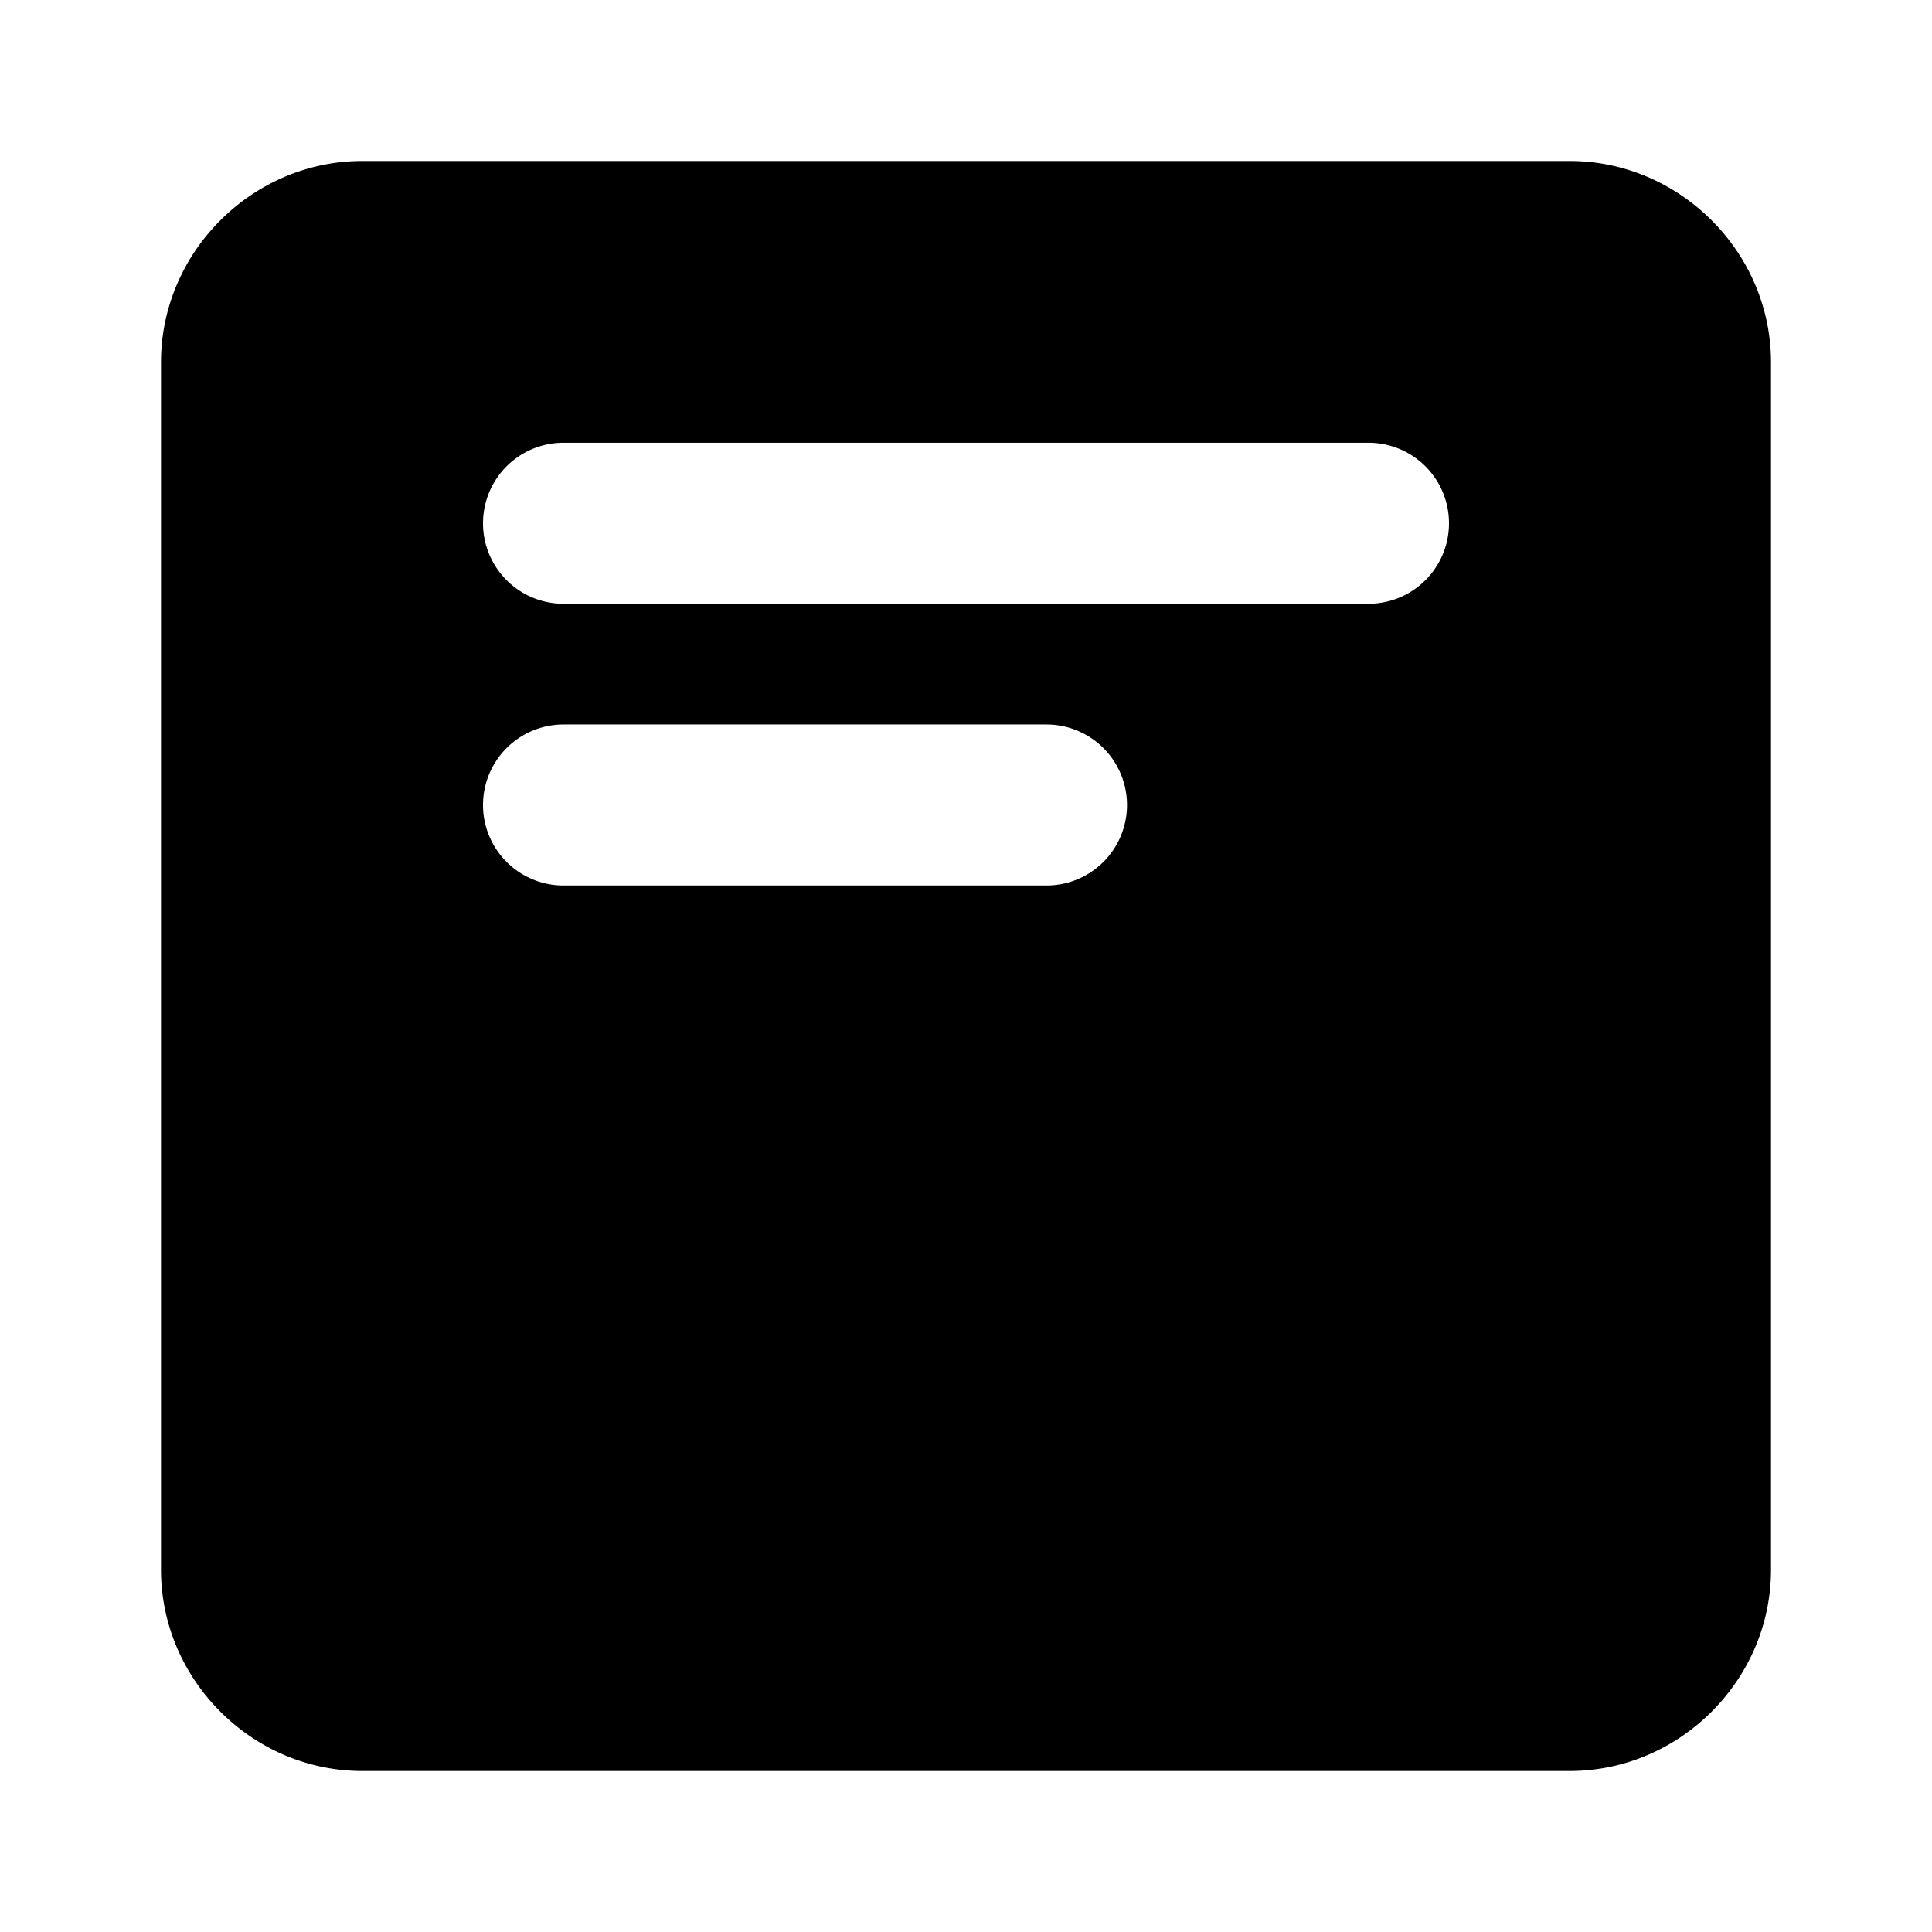 <svg xmlns="http://www.w3.org/2000/svg" width="48" height="48" viewBox="0 0 48 48"><path d="M9 4C6.265 4 4 6.265 4 9v30c0 2.735 2.265 5 5 5h30c2.735 0 5-2.265 5-5V9c0-2.735-2.265-5-5-5Zm5 7h20a2 2 0 0 1 0 4H14a2 2 0 0 1 0-4zm0 7h12a2 2 0 0 1 0 4H14a2 2 0 0 1 0-4z"/></svg>